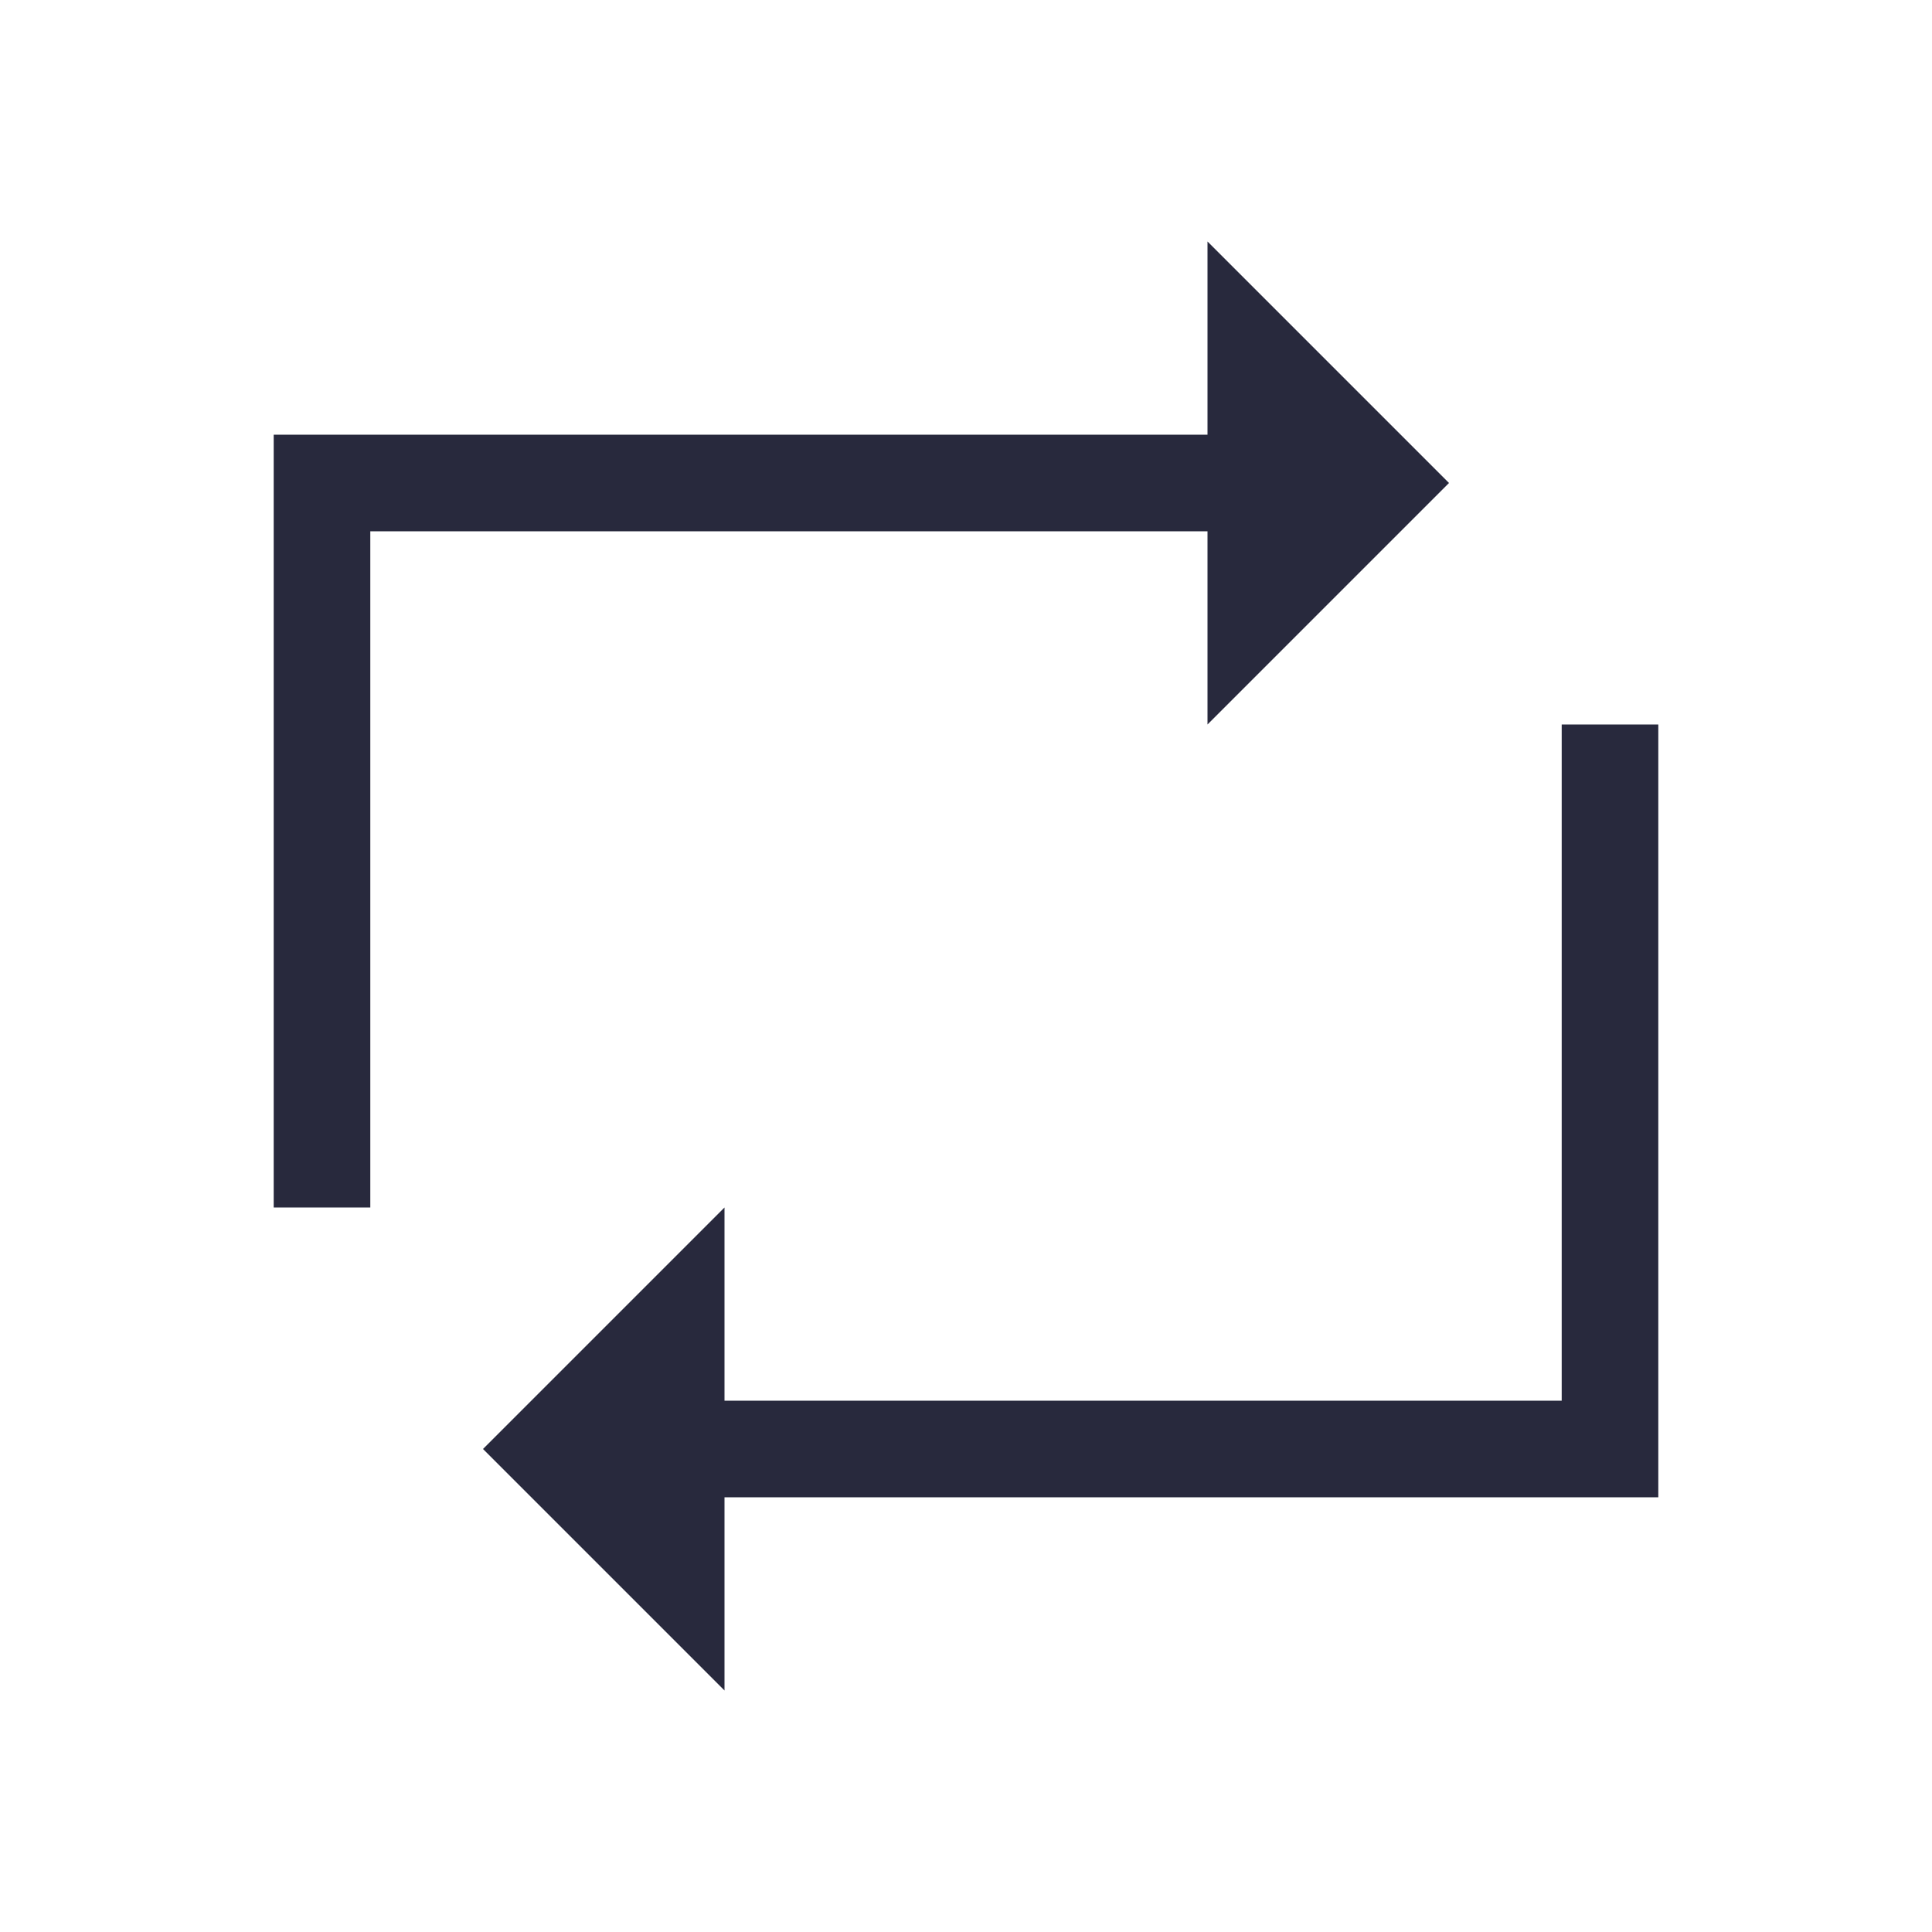 <svg width="24" height="24" viewBox="0 0 24 24" fill="none" xmlns="http://www.w3.org/2000/svg">
<path d="M15 3L18 6L15 9L15 3Z" fill="#28293D"/>
<path d="M9 15L6 18L9 21L9 15Z" fill="#28293D"/>
<path d="M4 6V5.4H3.4V6H4ZM20 18V18.6H20.6V18H20ZM16 5.4H4V6.6H16V5.4ZM3.4 6V15H4.6V6H3.4ZM8 18.6H20V17.4H8V18.6ZM20.6 18V9H19.4V18H20.6Z" fill="#28293D"/>
</svg>
